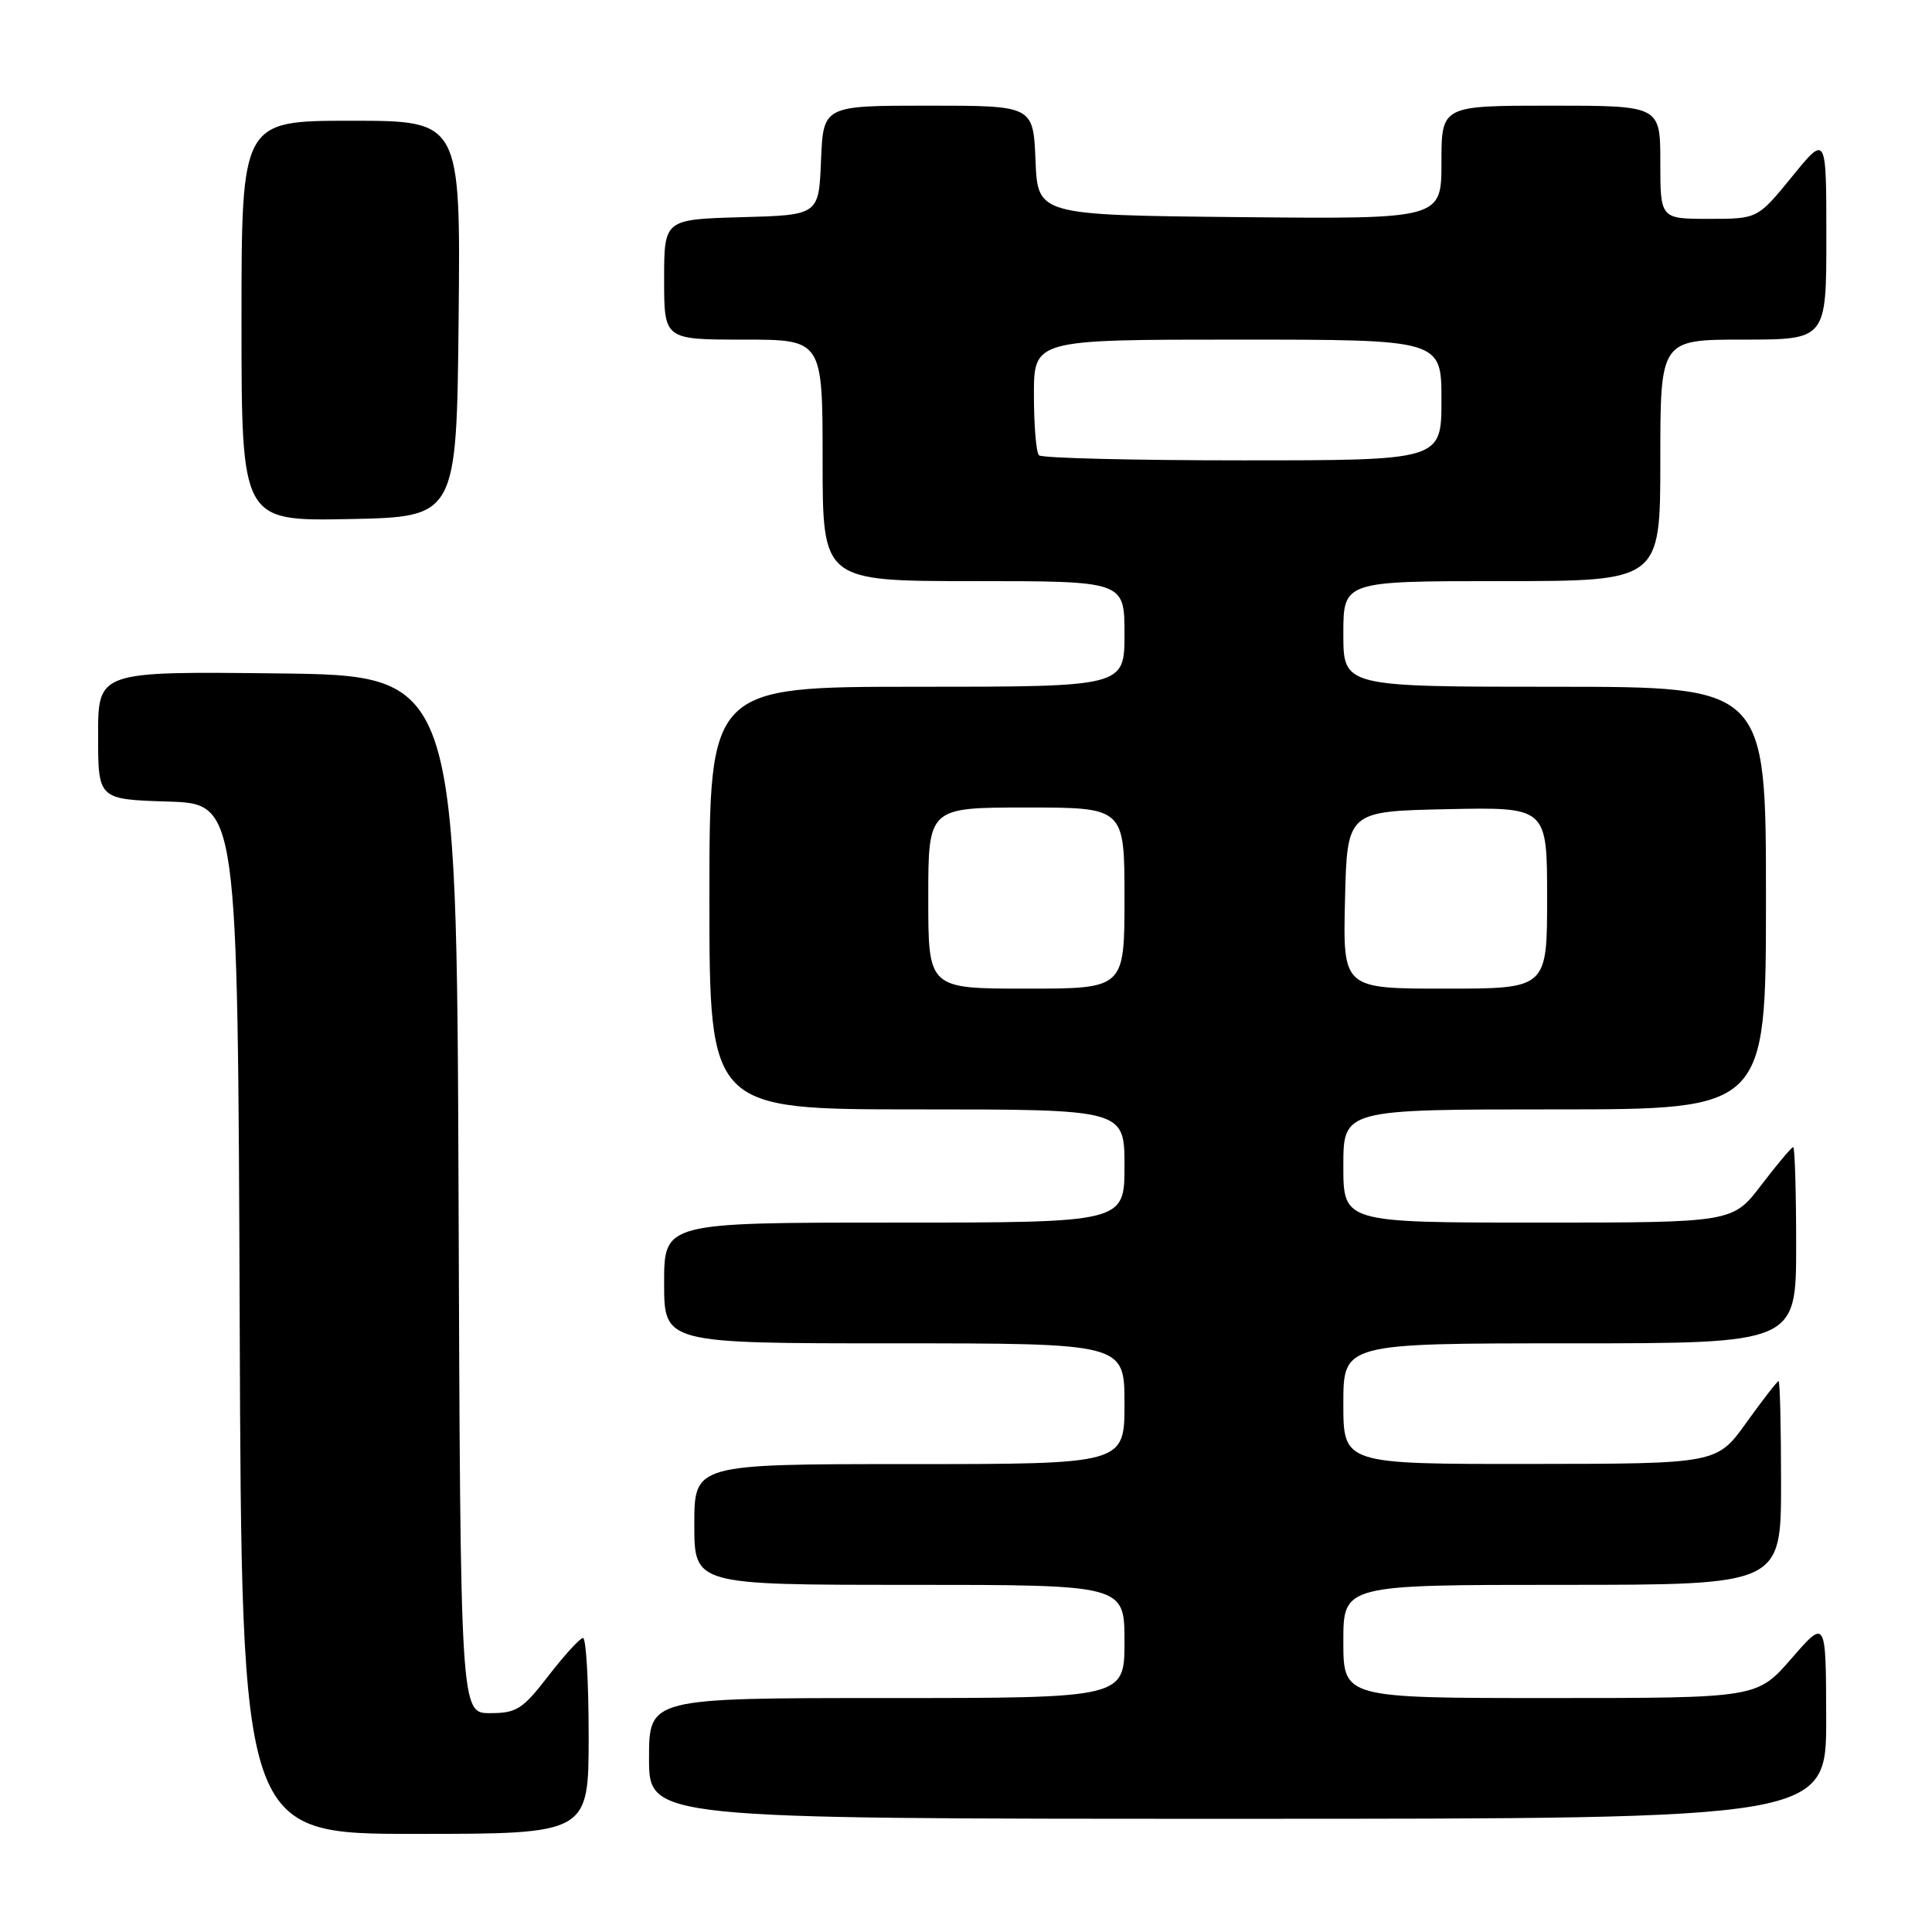 <?xml version="1.0" encoding="UTF-8" standalone="no"?>
<!DOCTYPE svg PUBLIC "-//W3C//DTD SVG 1.1//EN" "http://www.w3.org/Graphics/SVG/1.1/DTD/svg11.dtd" >
<svg xmlns="http://www.w3.org/2000/svg" xmlns:xlink="http://www.w3.org/1999/xlink" version="1.1" viewBox="0 0 256 256">
 <g >
 <path fill="currentColor"
d=" M 78.00 230.00 C 78.00 222.85 77.66 217.02 77.25 217.04 C 76.84 217.07 74.78 219.32 72.68 222.04 C 69.25 226.49 68.45 227.00 64.93 227.00 C 61.01 227.00 61.01 227.00 60.76 158.25 C 60.50 89.50 60.50 89.50 36.75 89.23 C 13.00 88.96 13.00 88.96 13.00 97.44 C 13.00 105.92 13.00 105.92 22.25 106.21 C 31.50 106.50 31.50 106.50 31.76 174.75 C 32.01 243.00 32.01 243.00 55.01 243.00 C 78.00 243.00 78.00 243.00 78.00 230.00 Z  M 241.98 227.75 C 241.95 214.50 241.95 214.50 237.39 219.75 C 232.82 225.00 232.82 225.00 205.41 225.00 C 178.00 225.00 178.00 225.00 178.00 217.50 C 178.00 210.00 178.00 210.00 207.00 210.00 C 236.00 210.00 236.00 210.00 236.00 196.50 C 236.00 189.07 235.85 183.00 235.67 183.00 C 235.50 183.00 233.58 185.47 231.42 188.48 C 227.50 193.96 227.50 193.96 202.75 193.98 C 178.00 194.00 178.00 194.00 178.00 186.00 C 178.00 178.00 178.00 178.00 208.00 178.00 C 238.00 178.00 238.00 178.00 238.00 165.00 C 238.00 157.85 237.82 152.00 237.61 152.00 C 237.39 152.00 235.50 154.25 233.40 157.00 C 229.59 162.00 229.59 162.00 203.79 162.00 C 178.00 162.00 178.00 162.00 178.00 154.50 C 178.00 147.00 178.00 147.00 206.00 147.00 C 234.00 147.00 234.00 147.00 234.00 119.00 C 234.00 91.00 234.00 91.00 206.00 91.00 C 178.00 91.00 178.00 91.00 178.00 84.00 C 178.00 77.00 178.00 77.00 199.00 77.00 C 220.00 77.00 220.00 77.00 220.00 61.00 C 220.00 45.00 220.00 45.00 231.00 45.00 C 242.00 45.00 242.00 45.00 242.00 31.41 C 242.00 17.82 242.00 17.82 237.45 23.41 C 232.89 29.00 232.89 29.00 226.45 29.00 C 220.00 29.00 220.00 29.00 220.00 21.50 C 220.00 14.00 220.00 14.00 205.50 14.00 C 191.00 14.00 191.00 14.00 191.00 21.52 C 191.00 29.03 191.00 29.03 164.25 28.77 C 137.50 28.50 137.50 28.50 137.21 21.25 C 136.91 14.00 136.91 14.00 123.00 14.00 C 109.09 14.00 109.09 14.00 108.79 21.25 C 108.50 28.50 108.50 28.50 98.25 28.78 C 88.00 29.07 88.00 29.07 88.00 37.03 C 88.00 45.00 88.00 45.00 98.50 45.00 C 109.00 45.00 109.00 45.00 109.00 61.00 C 109.00 77.00 109.00 77.00 129.00 77.00 C 149.00 77.00 149.00 77.00 149.00 84.00 C 149.00 91.00 149.00 91.00 121.50 91.00 C 94.00 91.00 94.00 91.00 94.00 119.00 C 94.00 147.00 94.00 147.00 121.50 147.00 C 149.00 147.00 149.00 147.00 149.00 154.50 C 149.00 162.00 149.00 162.00 118.50 162.00 C 88.00 162.00 88.00 162.00 88.00 170.00 C 88.00 178.00 88.00 178.00 118.50 178.00 C 149.00 178.00 149.00 178.00 149.00 186.00 C 149.00 194.00 149.00 194.00 120.50 194.00 C 92.00 194.00 92.00 194.00 92.00 202.00 C 92.00 210.00 92.00 210.00 120.50 210.00 C 149.00 210.00 149.00 210.00 149.00 217.50 C 149.00 225.00 149.00 225.00 117.50 225.00 C 86.00 225.00 86.00 225.00 86.00 233.00 C 86.00 241.00 86.00 241.00 164.00 241.00 C 242.00 241.00 242.00 241.00 241.98 227.75 Z  M 60.77 42.25 C 61.03 16.00 61.03 16.00 46.52 16.00 C 32.00 16.00 32.00 16.00 32.00 42.53 C 32.00 69.05 32.00 69.05 46.25 68.78 C 60.50 68.50 60.50 68.50 60.77 42.25 Z  M 123.00 119.00 C 123.00 107.00 123.00 107.00 136.00 107.00 C 149.00 107.00 149.00 107.00 149.00 119.00 C 149.00 131.00 149.00 131.00 136.00 131.00 C 123.00 131.00 123.00 131.00 123.00 119.00 Z  M 178.22 119.25 C 178.50 107.50 178.50 107.50 191.75 107.22 C 205.00 106.94 205.00 106.94 205.00 118.97 C 205.00 131.00 205.00 131.00 191.47 131.00 C 177.94 131.00 177.94 131.00 178.22 119.25 Z  M 137.67 60.33 C 137.30 59.97 137.00 56.37 137.00 52.33 C 137.00 45.00 137.00 45.00 164.00 45.00 C 191.00 45.00 191.00 45.00 191.00 53.00 C 191.00 61.00 191.00 61.00 164.67 61.00 C 150.18 61.00 138.03 60.70 137.67 60.33 Z "/>
</g>
</svg>